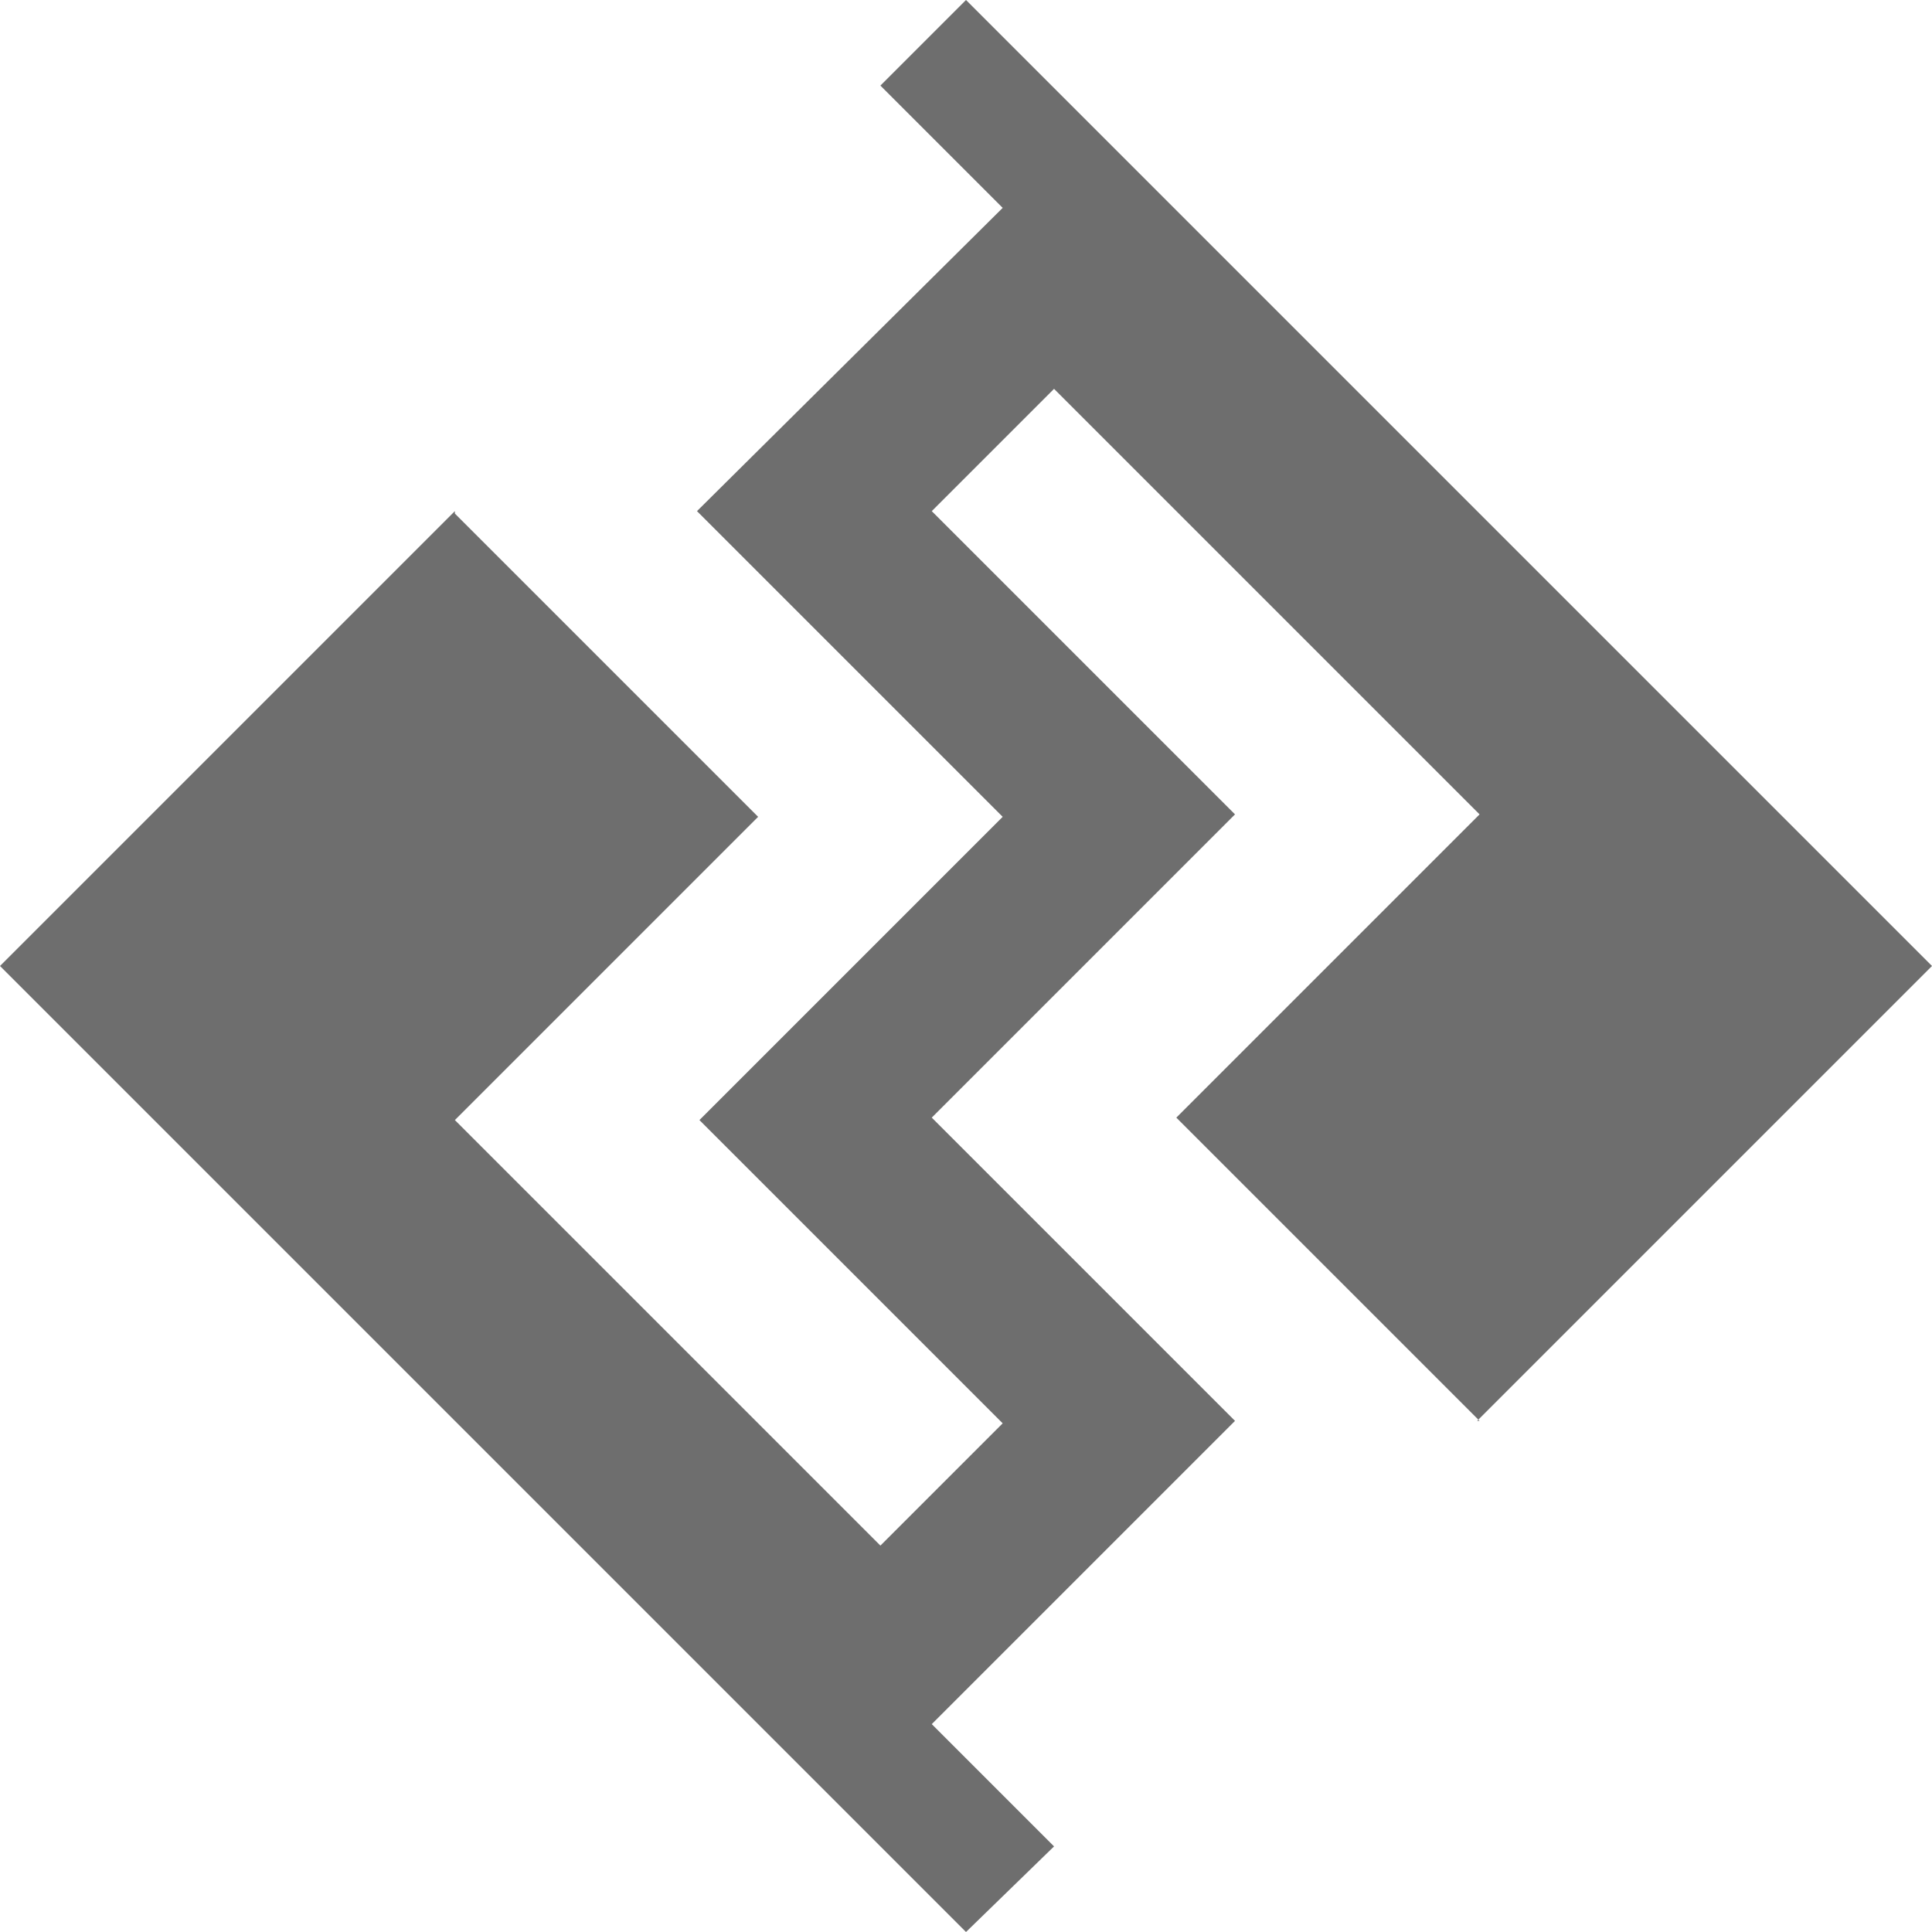 <?xml version="1.0" encoding="utf-8"?>
<svg version="1.1" id="Layer_1" xmlns="http://www.w3.org/2000/svg" 
	xmlns:xlink="http://www.w3.org/1999/xlink" viewBox="-532 714 79 79" style="enable-background:new -532 714 79 79;" xml:space="preserve">
<style type="text/css">
	.st0{fill:#6E6E6E;}
</style>
<polygon id="XMLID_16_" class="st0" points="-493.9,784.5 -481.5,772.1 -493.9,759.7 -493.9,759.7 -493.9,759.7 -481.5,747.3 
	-493.9,734.9 -488.9,729.9 -471.5,747.3 -471.6,747.3 -471.5,747.3 -483.9,759.7 -471.5,772.1 -471.6,772.1 -471.6,772.1 
	-453,753.5 -492.5,714 -496,717.5 -491,722.5 -503.5,734.9 -491,747.4 -491,747.4 -491,747.4 -503.4,759.8 -491,772.2 -496,777.2 
	-513.4,759.8 -513.4,759.8 -513.4,759.8 -501,747.4 -513.4,735 -513.4,734.9 -513.4,734.9 -532,753.5 -492.5,793 -488.9,789.5 "/>
</svg>
